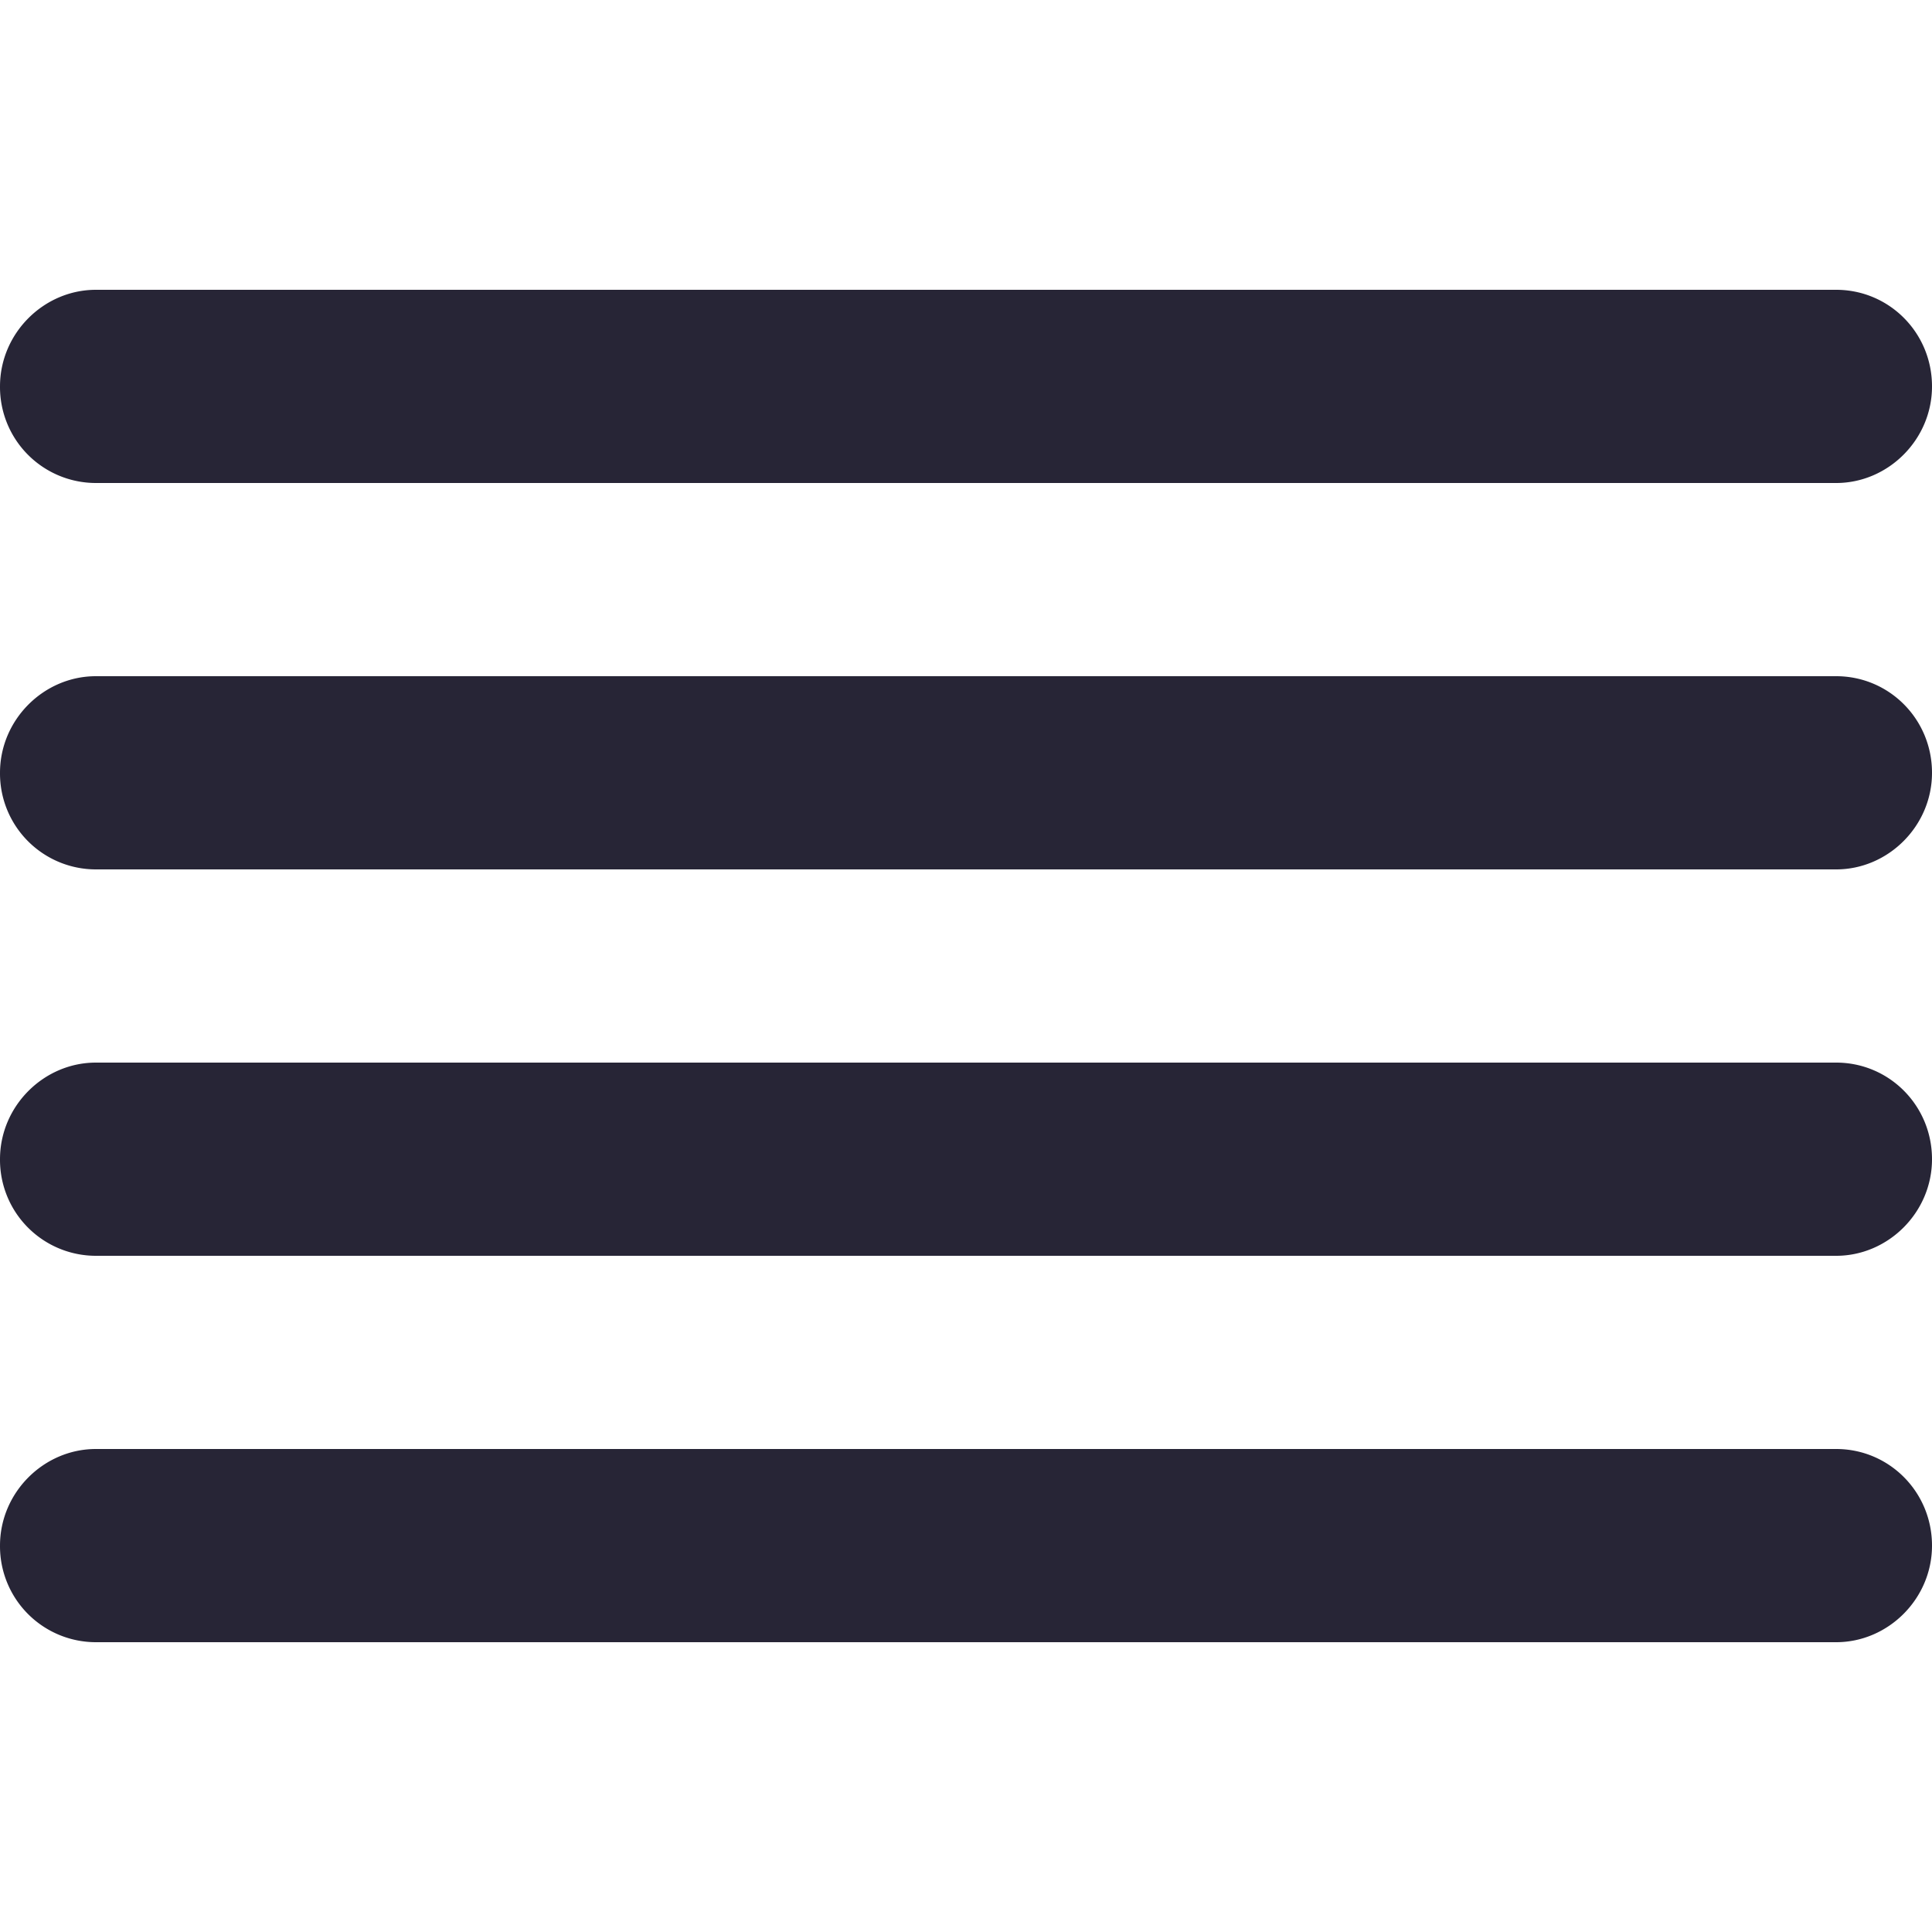 <?xml version="1.0" standalone="no"?><!DOCTYPE svg PUBLIC "-//W3C//DTD SVG 1.1//EN" "http://www.w3.org/Graphics/SVG/1.1/DTD/svg11.dtd"><svg t="1587012124950" class="icon" viewBox="0 0 1024 1024" version="1.1" xmlns="http://www.w3.org/2000/svg" p-id="9446" xmlns:xlink="http://www.w3.org/1999/xlink" width="200" height="200"><defs><style type="text/css"></style></defs><path d="M0.001 409.6c0-28.262 23.296-51.2 50.79-51.2h922.419c28.058 0 50.79 22.733 50.79 51.2 0 28.262-23.296 51.2-50.79 51.2H50.791A50.842 50.842 0 0 1 0.001 409.6z m0-204.8c0-28.262 23.296-51.2 50.79-51.2h922.419c28.058 0 50.79 22.733 50.79 51.2 0 28.262-23.296 51.2-50.79 51.2H50.791A50.842 50.842 0 0 1 0.001 204.8z m0 409.6c0-28.262 23.296-51.2 50.79-51.2h922.419c28.058 0 50.79 22.733 50.79 51.2 0 28.262-23.296 51.2-50.79 51.2H50.791A50.842 50.842 0 0 1 0.001 614.4z m0 204.8c0-28.262 23.296-51.2 50.79-51.2h922.419c28.058 0 50.79 22.733 50.79 51.2 0 28.262-23.296 51.2-50.79 51.2H50.791A50.842 50.842 0 0 1 0.001 819.2z" fill="#272536" p-id="9447"></path></svg>